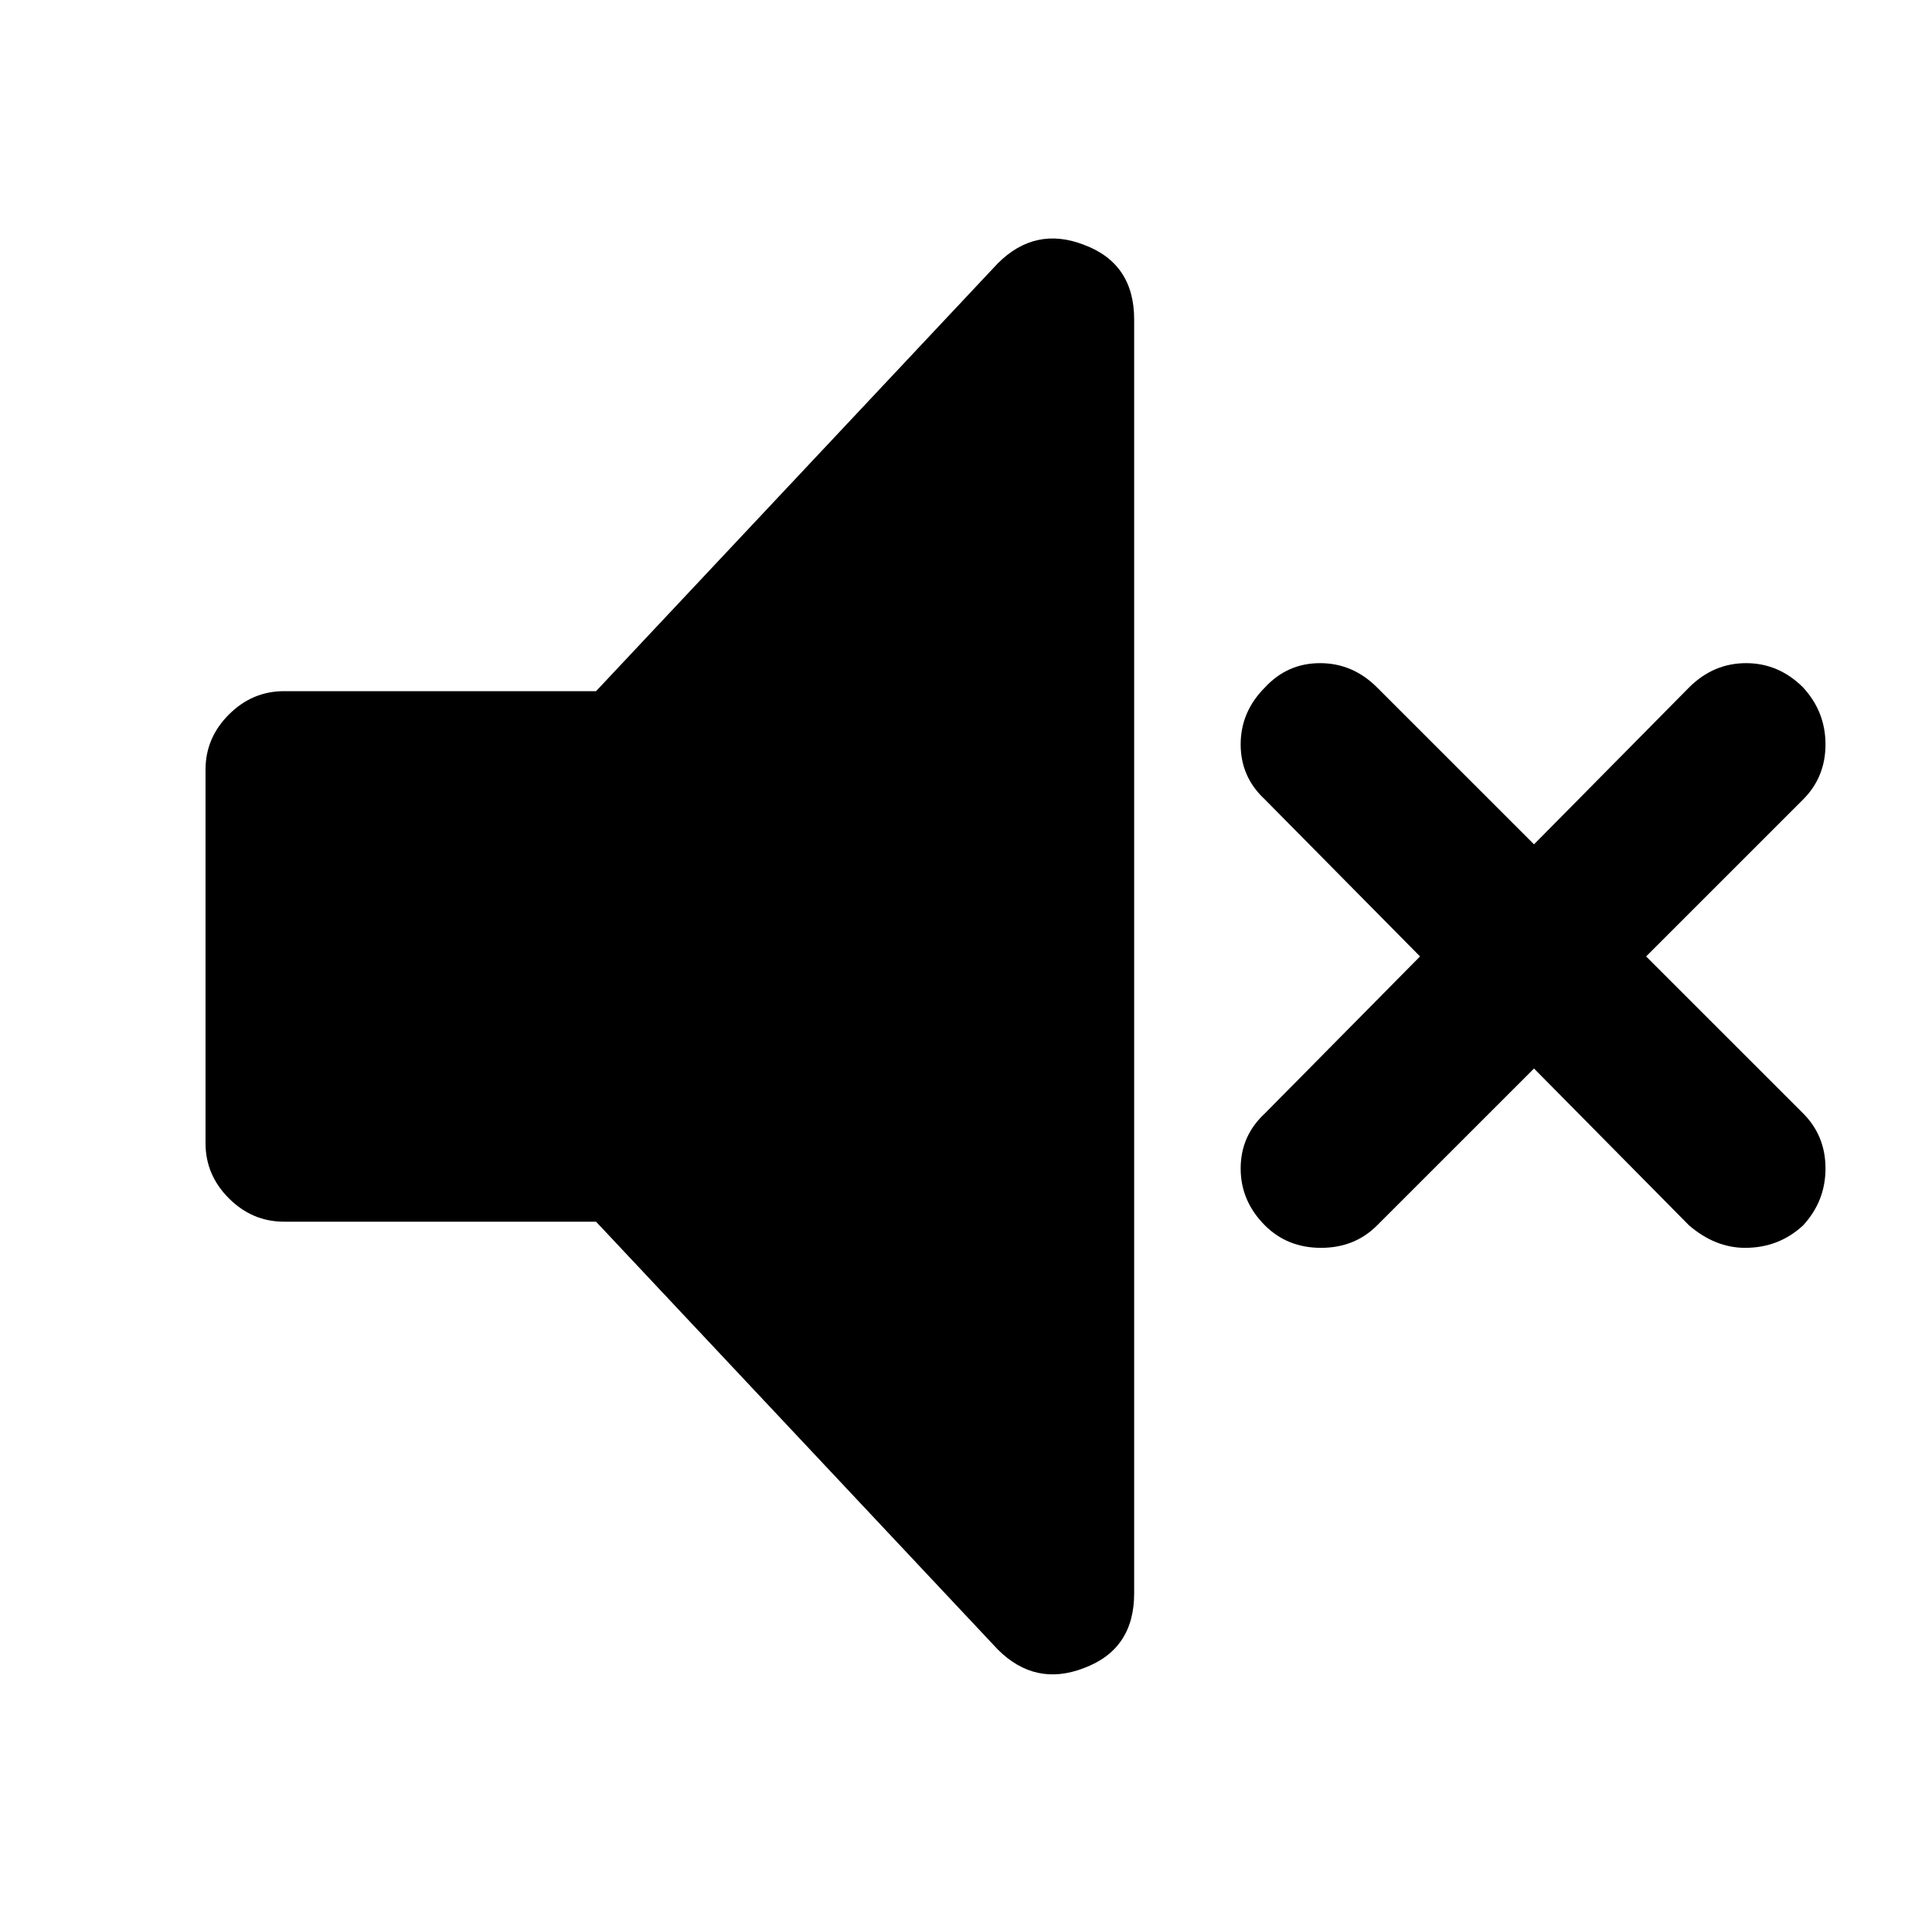 <?xml version="1.0" standalone="no"?>
<!DOCTYPE svg PUBLIC "-//W3C//DTD SVG 1.1//EN" "http://www.w3.org/Graphics/SVG/1.1/DTD/svg11.dtd" >
<svg xmlns="http://www.w3.org/2000/svg" xmlns:xlink="http://www.w3.org/1999/xlink" version="1.1" viewBox="-10 0 1034 1024">
   <path fill="currentColor"
d="M570 131q27 10 27 40v682q0 30 -27 40q-26 10 -46 -10l-215 -229h-167q-17 0 -29.5 -12.5t-12.5 -29.5v-200q0 -17 12.5 -29.5t29.5 -12.5h167l215 -229q20 -20 46 -10zM871 512l84 84q12 12 12 29.5t-12 30.5q-13 12 -31 12q-16 0 -30 -12l-83 -84l-84 84q-12 12 -30 12
t-30 -12q-13 -13 -13 -30.5t13 -29.5l83 -84l-83 -84q-13 -12 -13 -29.5t13 -30.5q12 -13 29.5 -13t30.5 13l84 84l83 -84q13 -13 30.5 -13t30.5 13q12 13 12 30.5t-12 29.5z" />
</svg>
